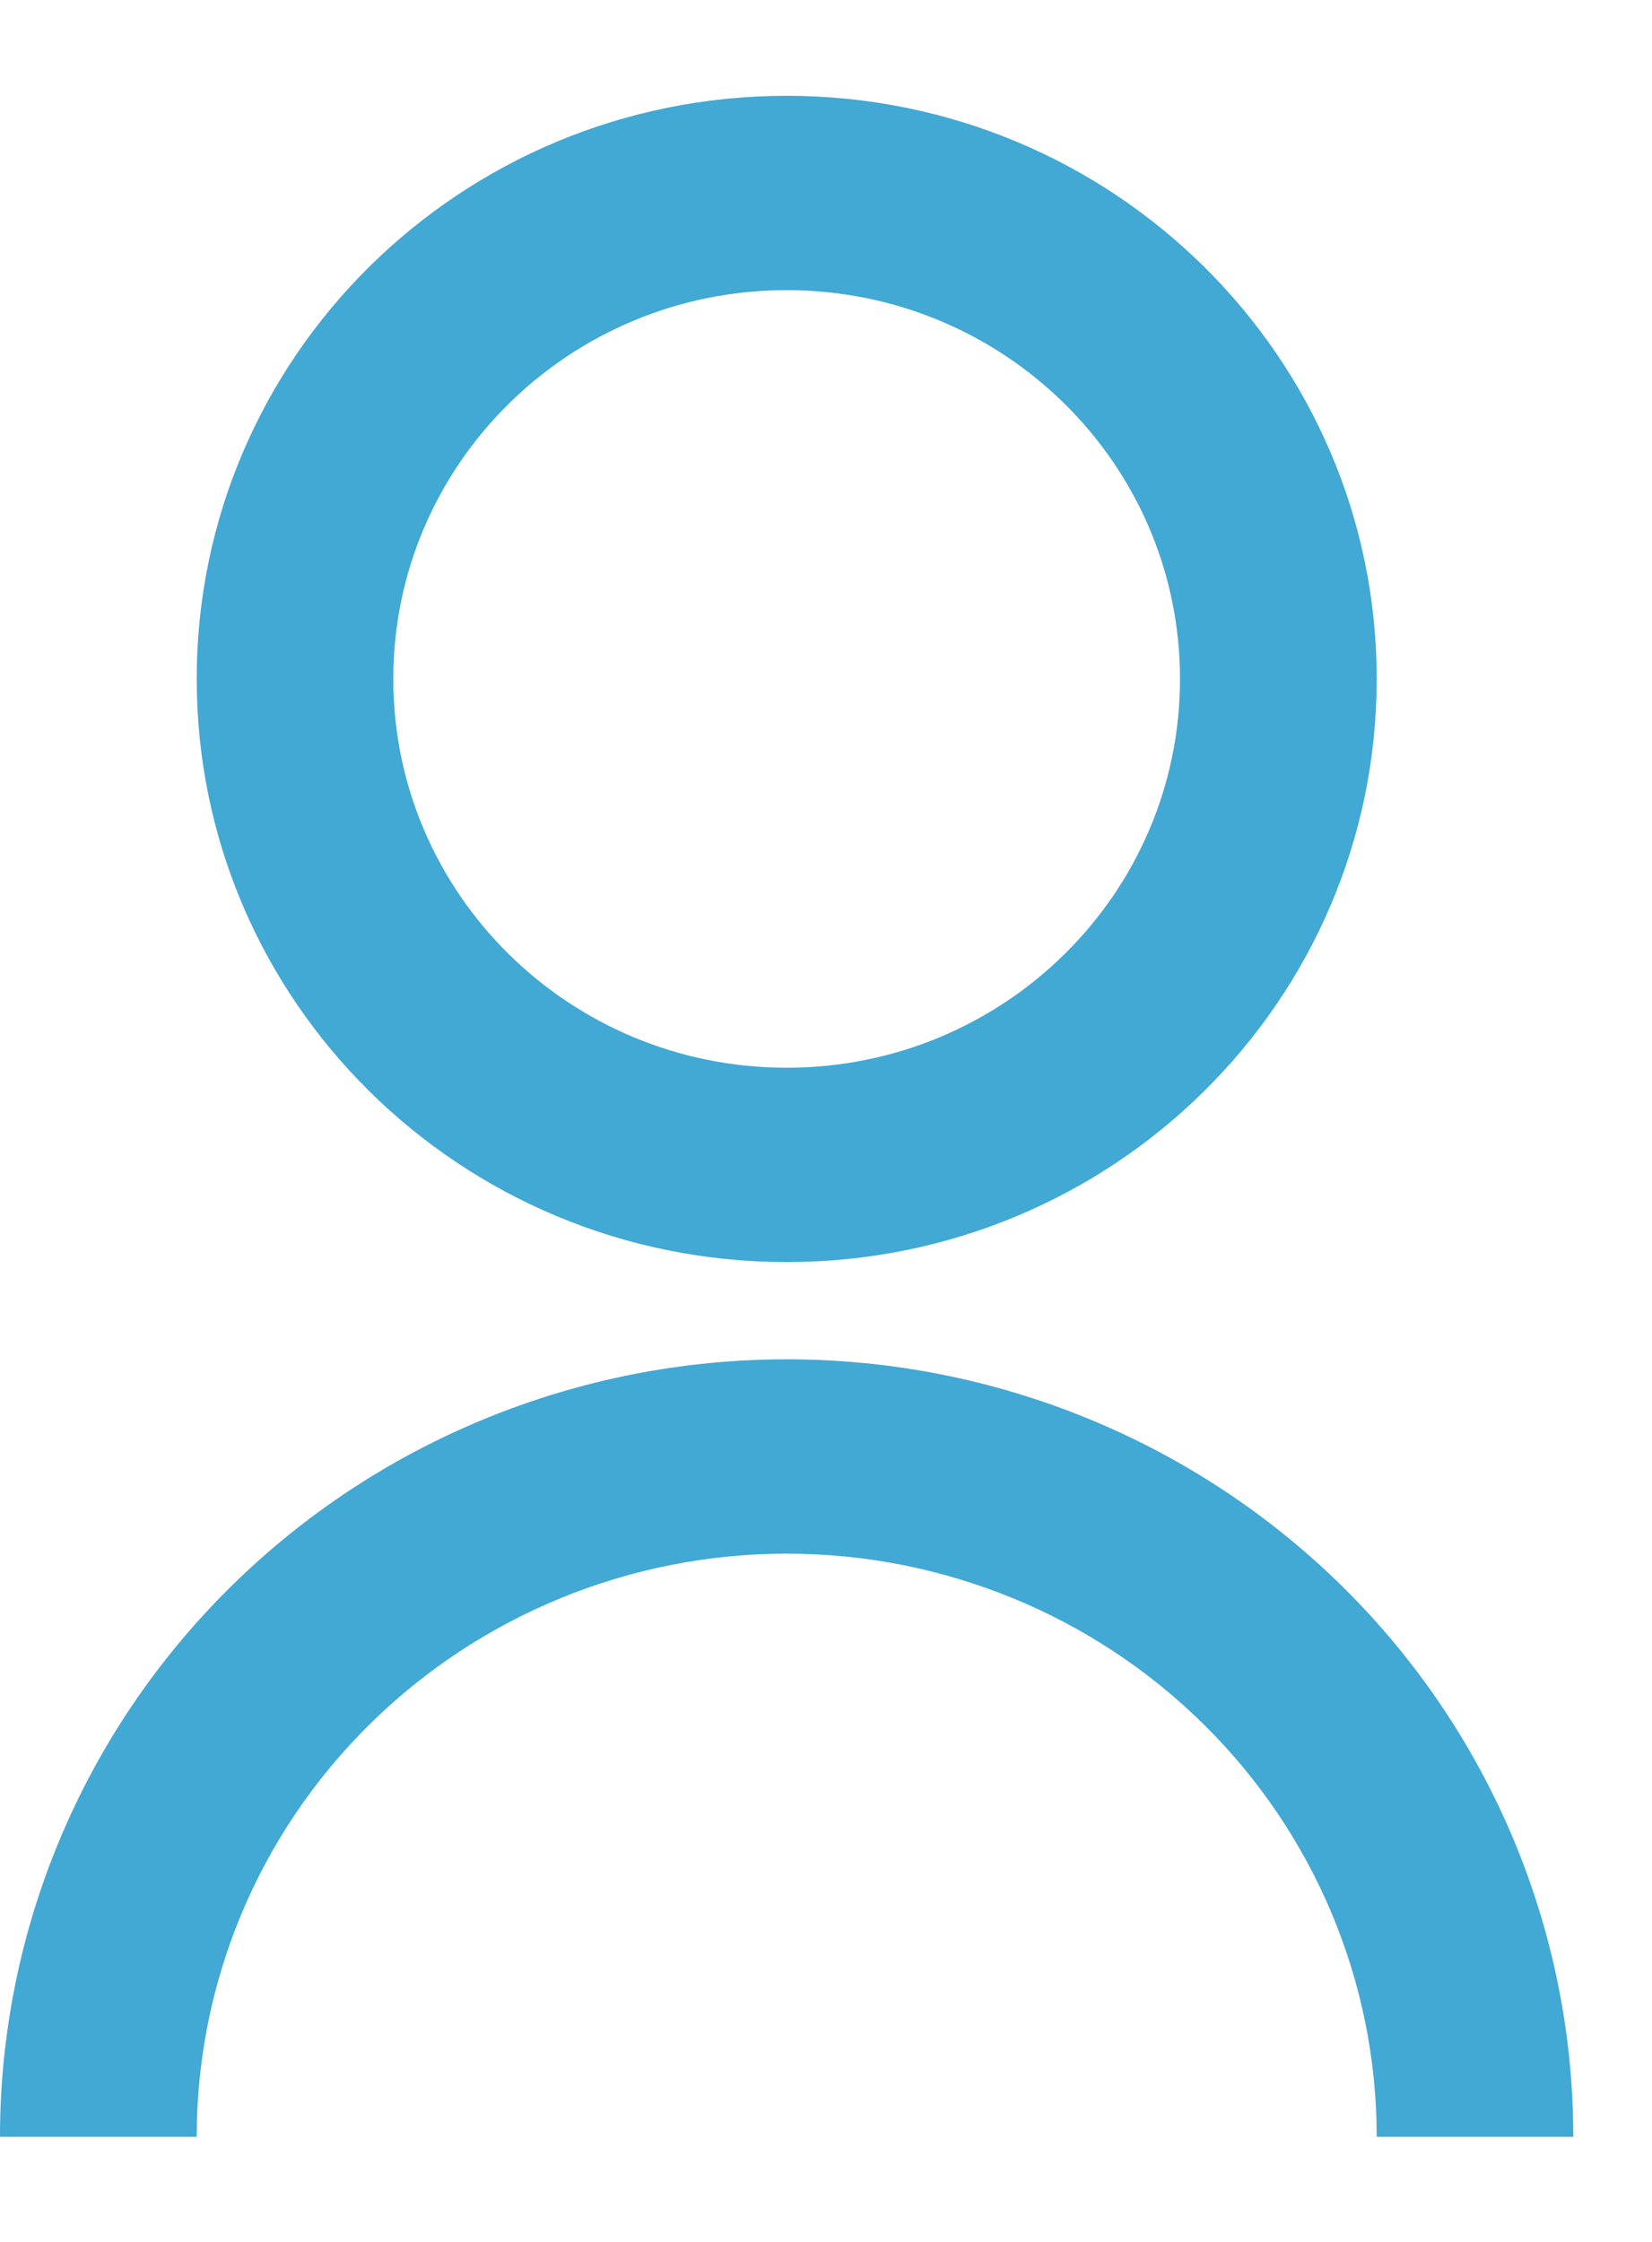 <svg width="14" height="19" viewBox="0 0 14 19" fill="none" xmlns="http://www.w3.org/2000/svg">
<path d="M0 18.109C0 16.361 0.702 14.685 1.953 13.45C3.203 12.214 4.899 11.52 6.667 11.52C8.435 11.52 10.13 12.214 11.381 13.45C12.631 14.685 13.333 16.361 13.333 18.109H11.667C11.667 16.798 11.14 15.541 10.202 14.615C9.265 13.688 7.993 13.167 6.667 13.167C5.341 13.167 4.069 13.688 3.131 14.615C2.193 15.541 1.667 16.798 1.667 18.109H0ZM6.667 10.696C3.904 10.696 1.667 8.485 1.667 5.754C1.667 3.024 3.904 0.812 6.667 0.812C9.429 0.812 11.667 3.024 11.667 5.754C11.667 8.485 9.429 10.696 6.667 10.696ZM6.667 9.049C8.508 9.049 10 7.574 10 5.754C10 3.934 8.508 2.459 6.667 2.459C4.825 2.459 3.333 3.934 3.333 5.754C3.333 7.574 4.825 9.049 6.667 9.049Z" fill="#42A8D4"/>
</svg>
